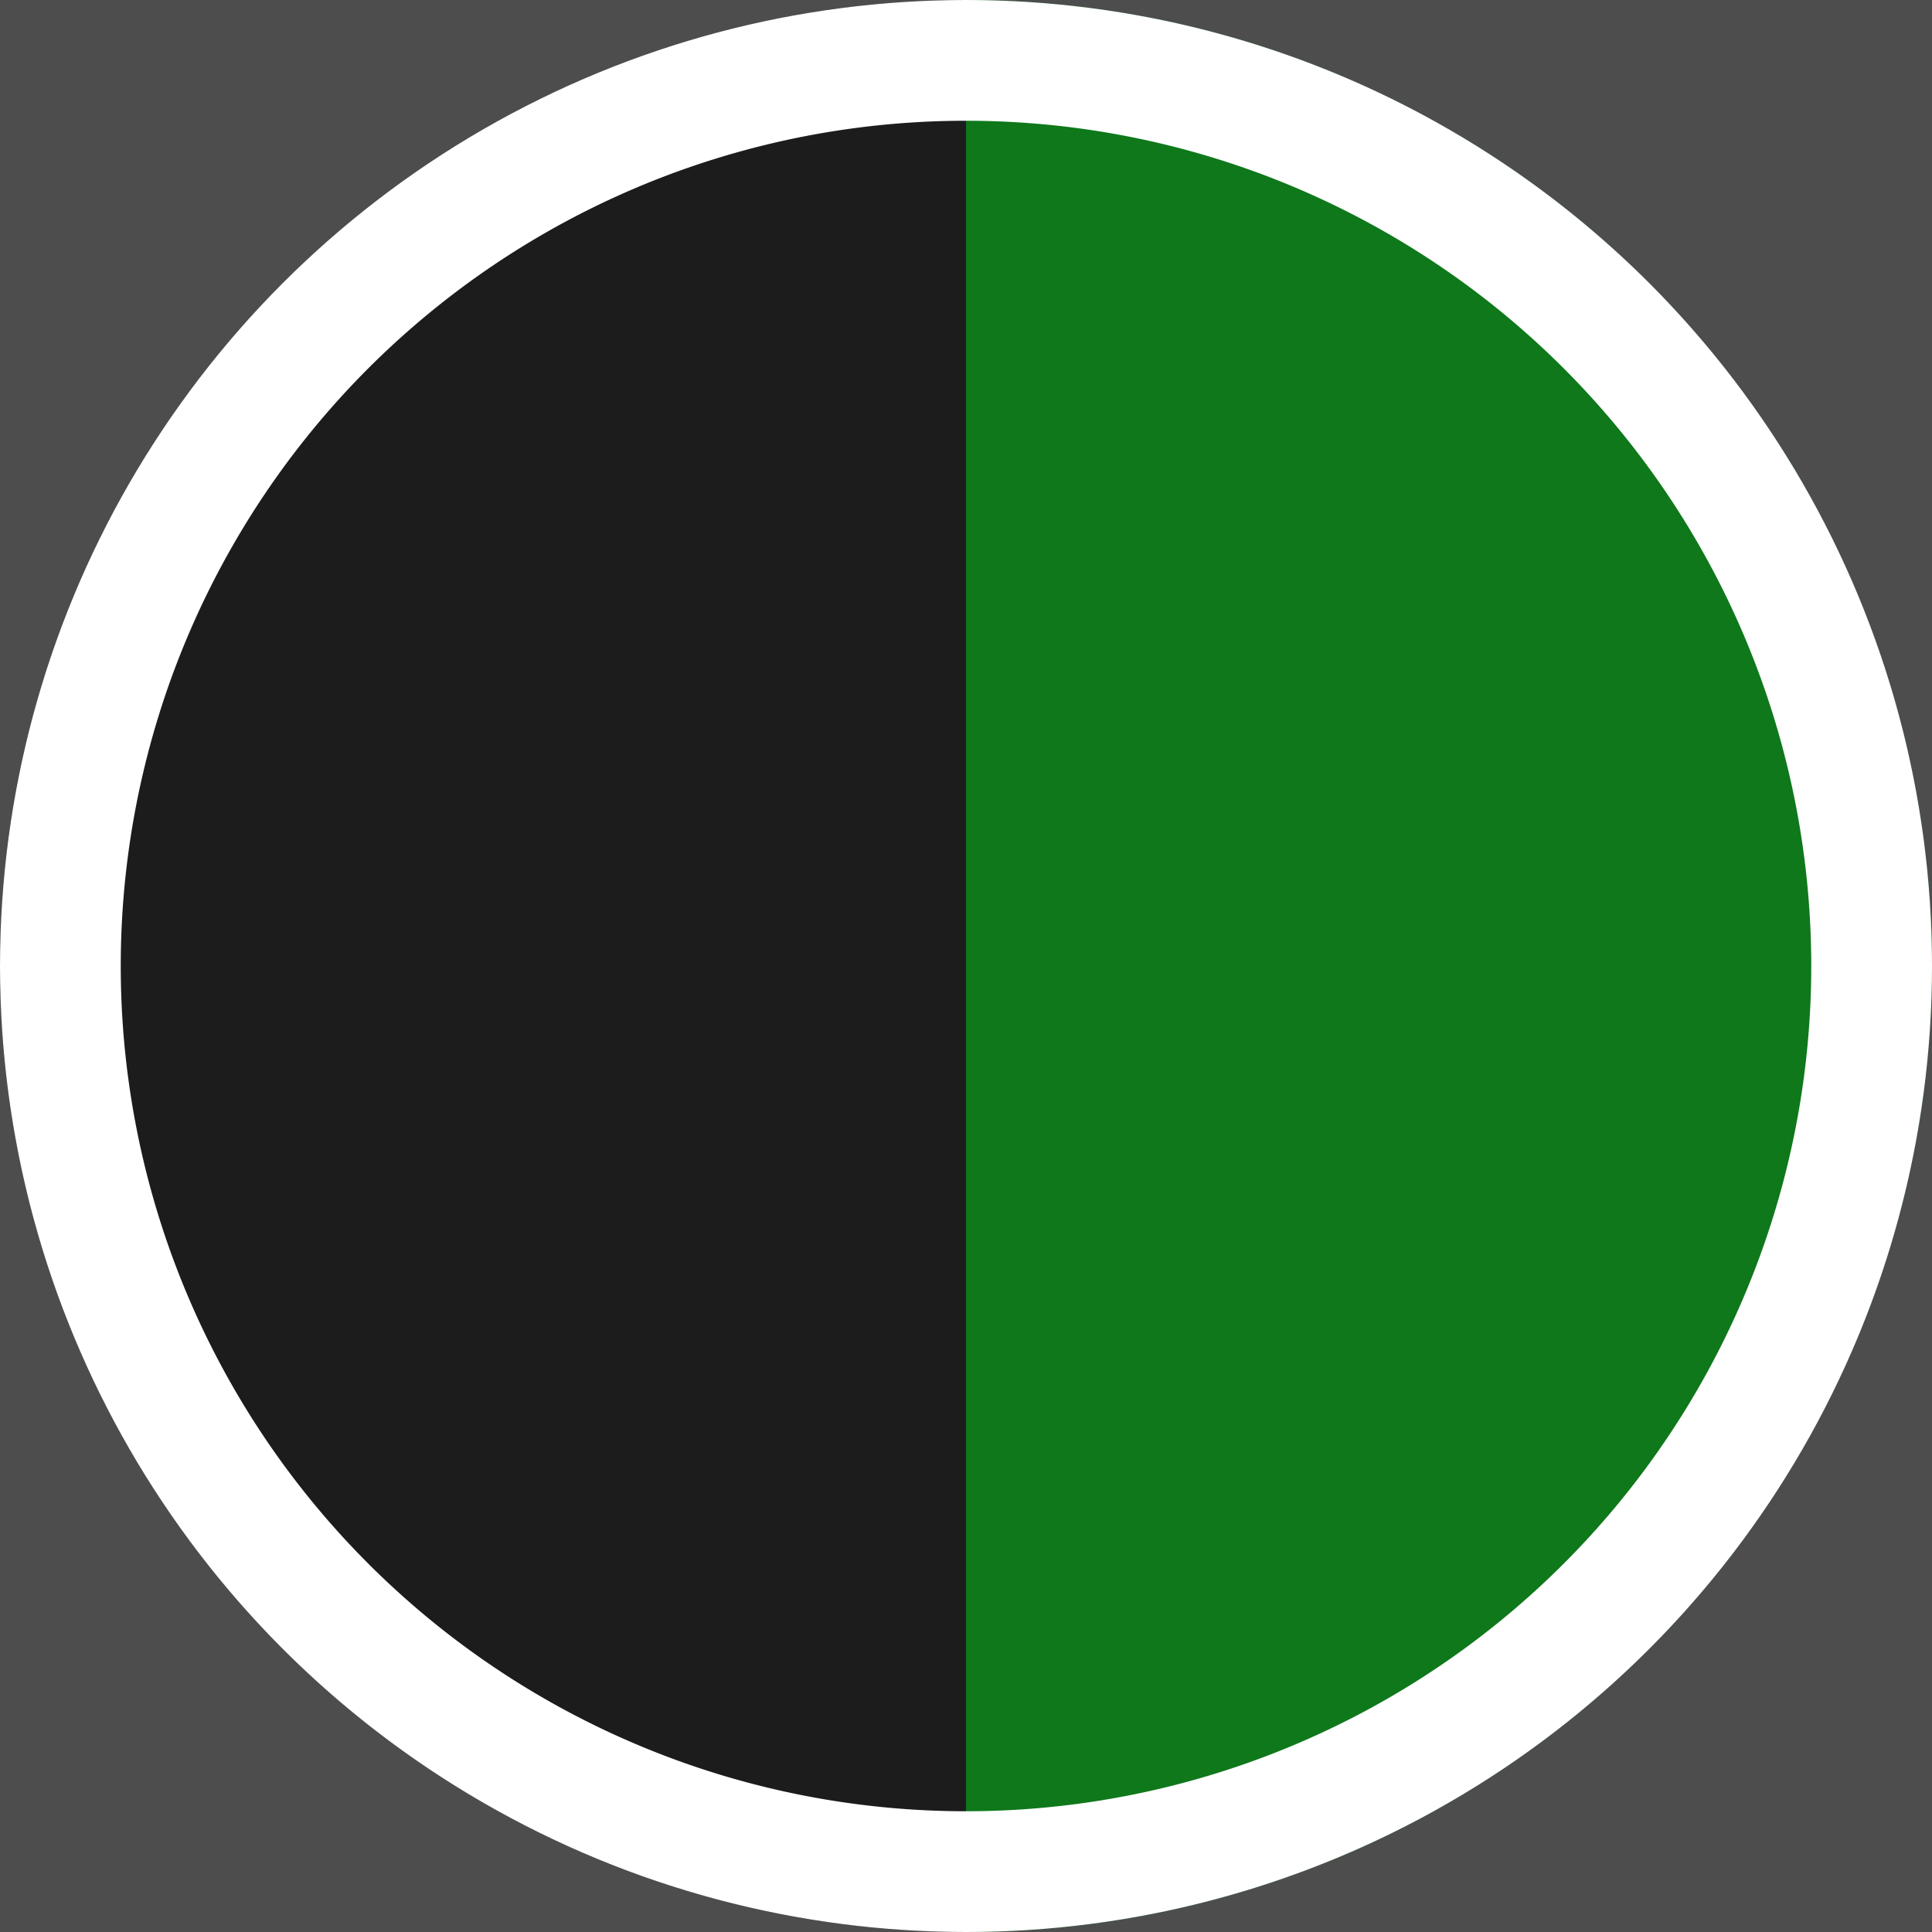 <svg xmlns="http://www.w3.org/2000/svg" xmlns:xlink="http://www.w3.org/1999/xlink" viewBox="0 0 48 48"><defs><clipPath id="a"><circle cx="72" cy="24" r="24" style="fill:none"/></clipPath><clipPath id="b"><circle cx="24" cy="24" r="24" style="fill:none"/></clipPath><clipPath id="c"><circle cx="24" cy="-24" r="24" style="fill:none"/></clipPath></defs><title>bg</title><rect x="-240" y="-192" width="576" height="576" style="fill:#4d4d4d"/><g style="clip-path:url(#a)"><rect x="48" width="24" height="48" style="fill:#bc1c13"/><path d="M72,3A21,21,0,1,1,51,24,21,21,0,0,1,72,3m0-3A24,24,0,1,0,96,24,24,24,0,0,0,72,0Z" style="fill:#fff"/></g><g style="clip-path:url(#b)"><rect x="24" width="24" height="48" style="fill:#0e781b"/><rect width="24" height="48" style="fill:#1c1c1c"/><path d="M24,3A21,21,0,1,1,3,24,21,21,0,0,1,24,3m0-3A24,24,0,1,0,48,24,24,24,0,0,0,24,0Z" style="fill:#fff"/></g><g style="clip-path:url(#c)"><rect x="24" y="-48" width="24" height="48" style="fill:#bc1c13"/><rect y="-48" width="24" height="48" style="fill:#1c1c1c"/><path d="M24-45A21,21,0,0,1,45-24,21,21,0,0,1,24-3,21,21,0,0,1,3-24,21,21,0,0,1,24-45m0-3A24,24,0,0,0,0-24,24,24,0,0,0,24,0,24,24,0,0,0,48-24,24,24,0,0,0,24-48Z" style="fill:#fff"/></g></svg>